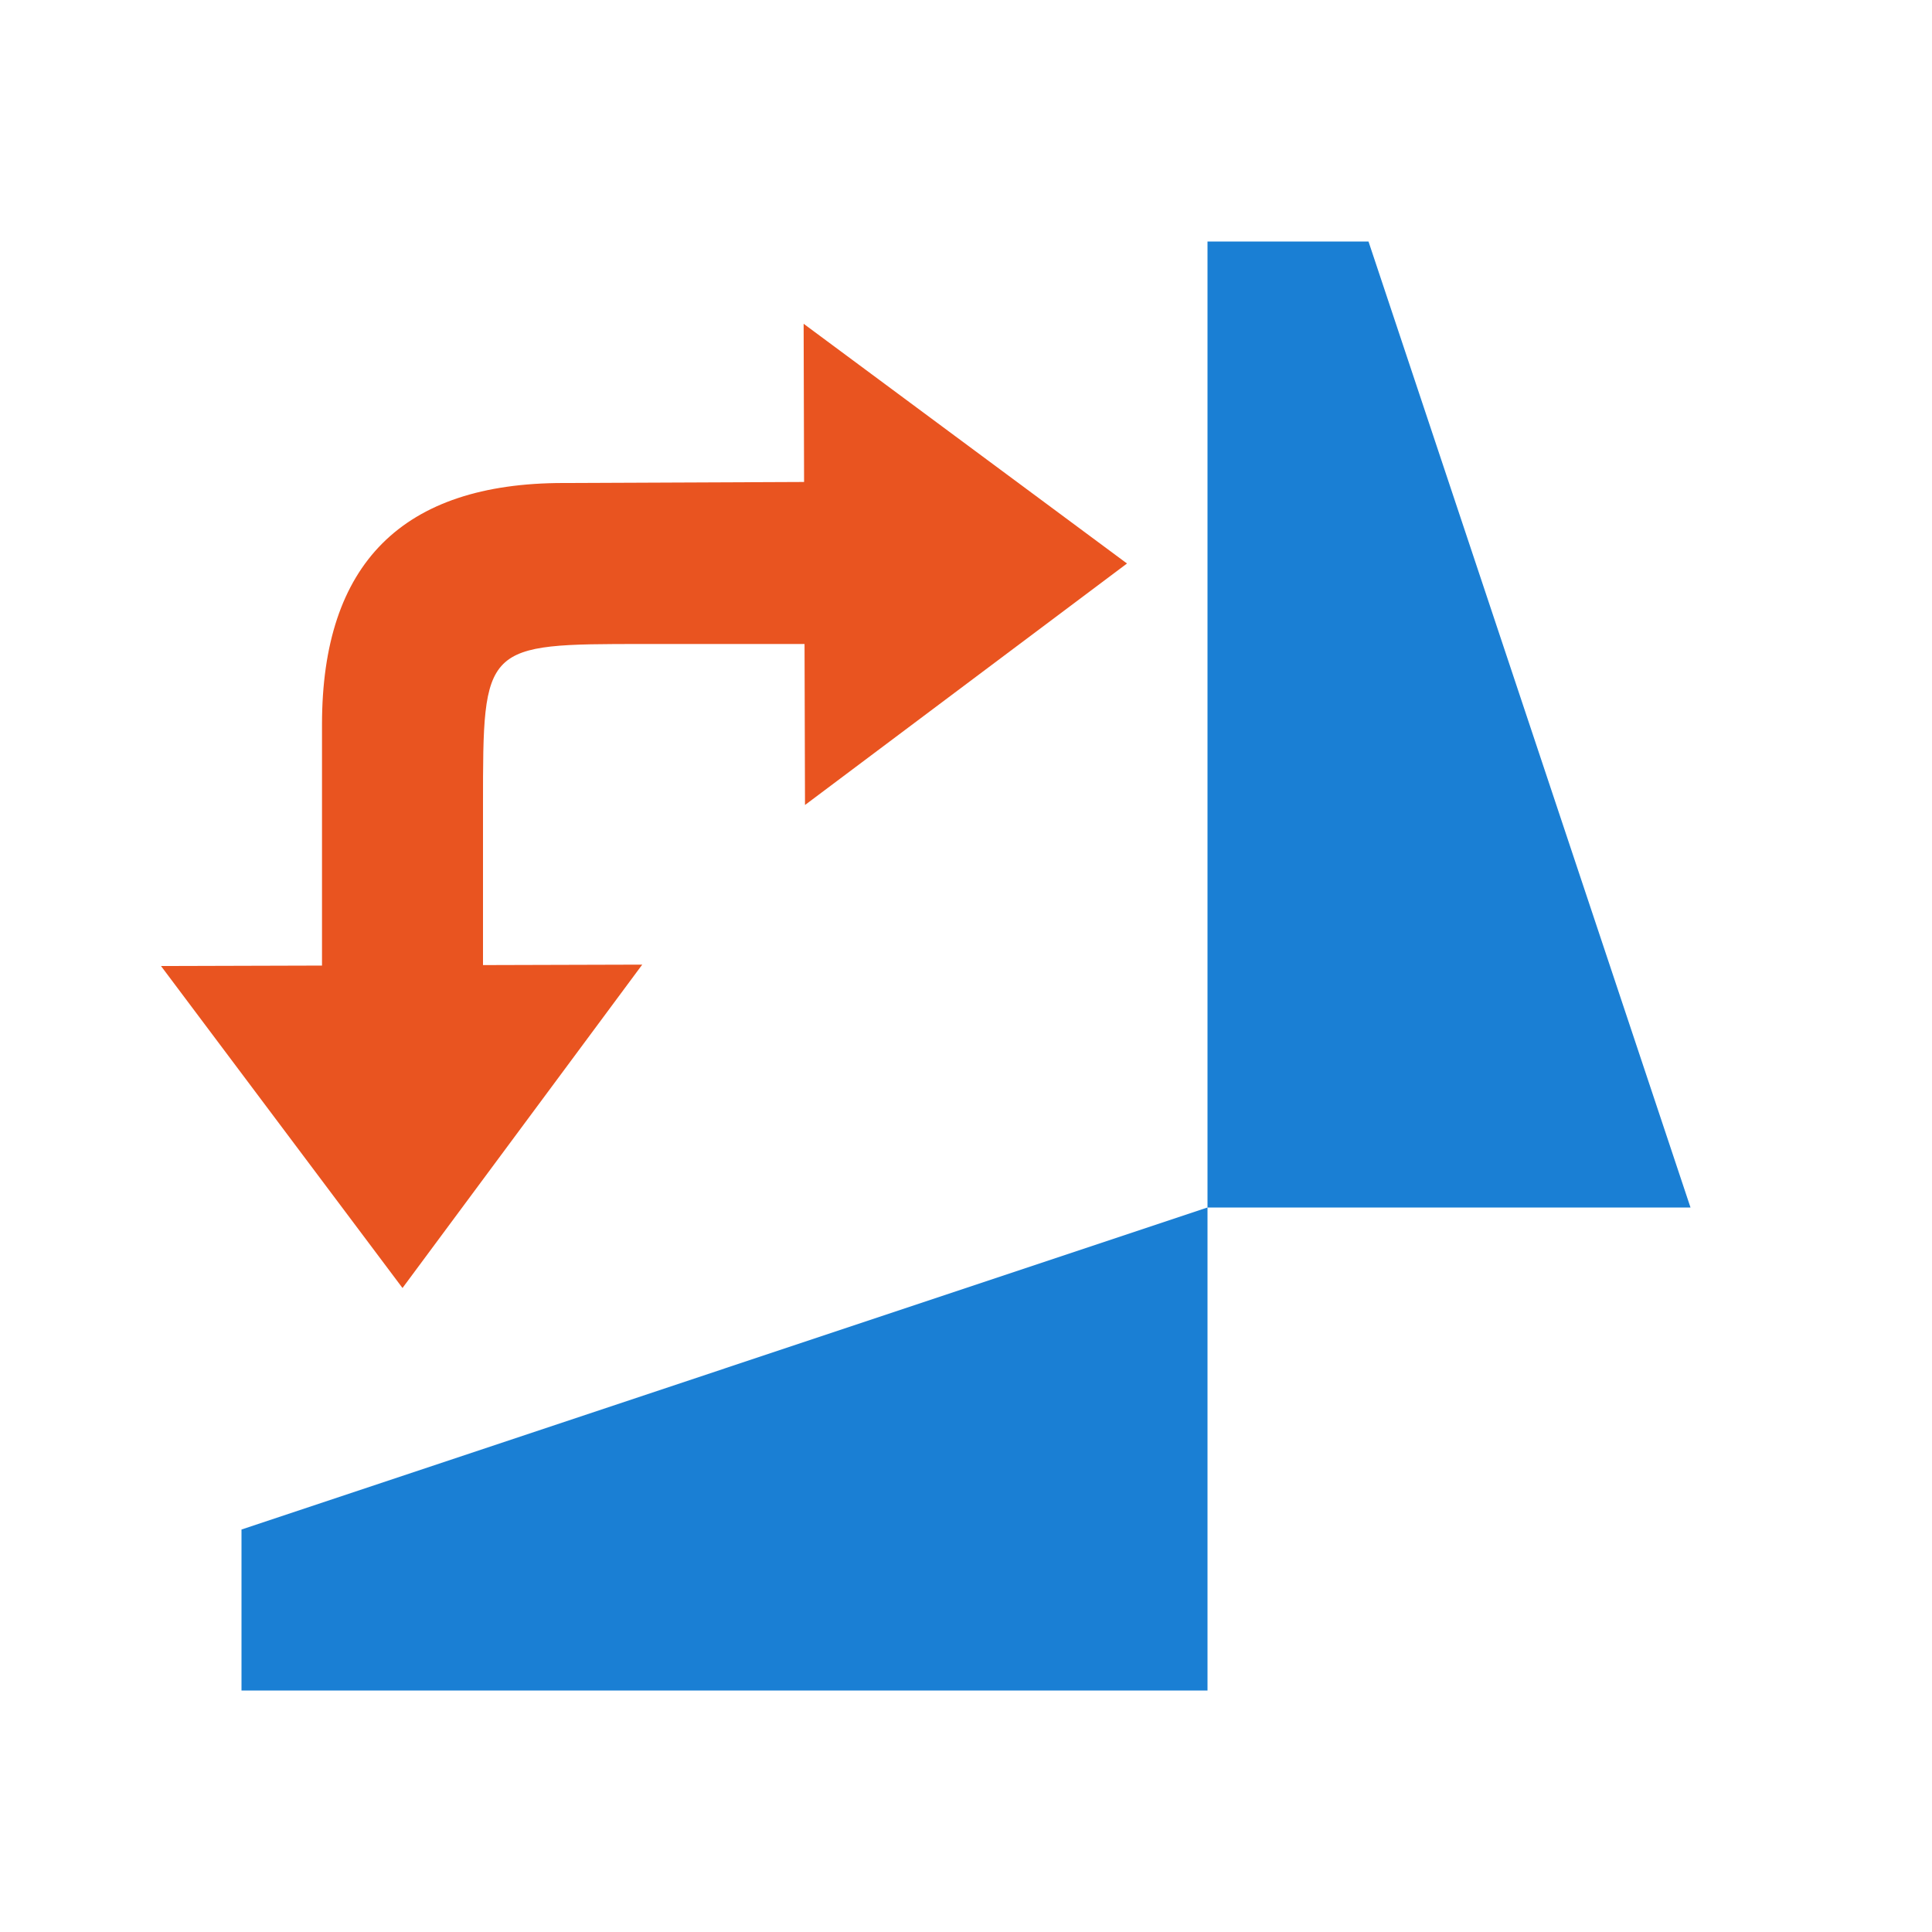 <svg xmlns="http://www.w3.org/2000/svg" viewBox="0 0 24 24"><path d="M3 21h12v-6L3 19zM15 3v12h6L17 3z" fill="#1a7fd4"/><path d="M5 16l-3-4 5.978-.017z" fill="#e95420"/><path d="M4 12V9c0-2 1-3 3-3l3.985-.017L11 8H8c-2 0-2 0-2 2v2z" fill="#e95420"/><path d="M14 7l-4 3-.017-5.978z" fill="#e95420"/></svg>